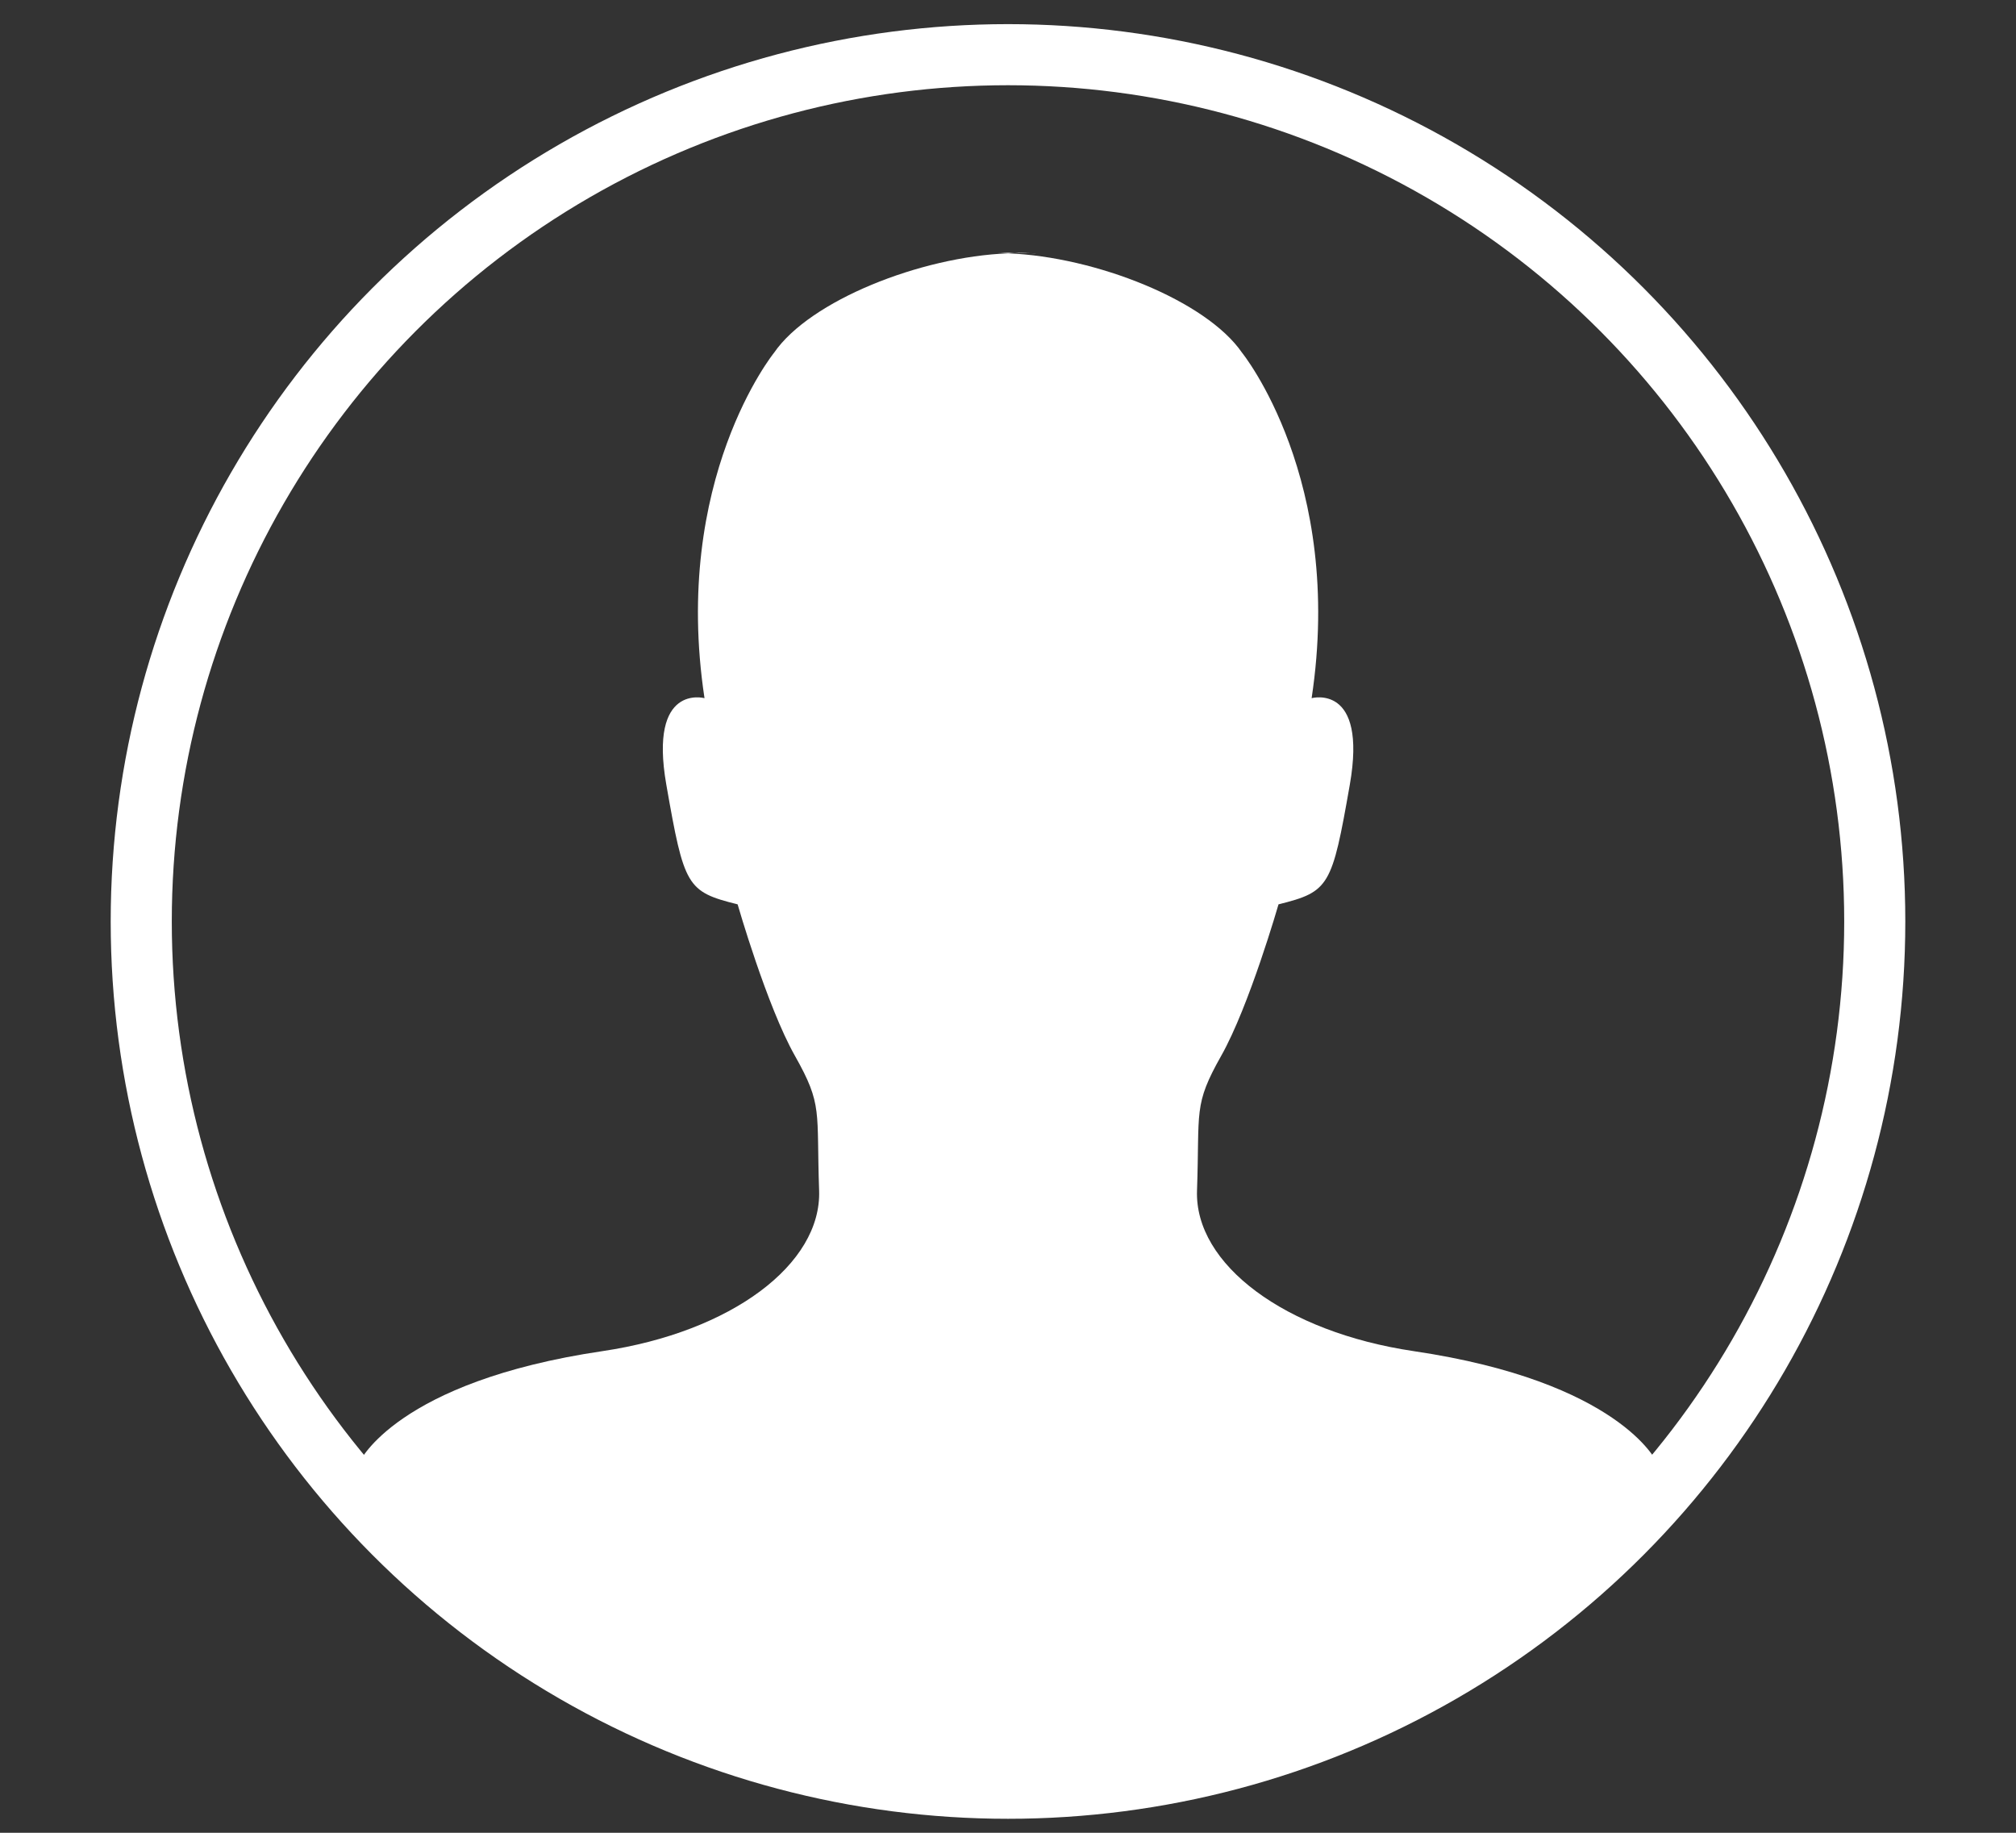 <?xml version="1.0" encoding="utf-8"?>
<!-- Generator: Adobe Illustrator 17.0.0, SVG Export Plug-In . SVG Version: 6.00 Build 0)  -->
<!DOCTYPE svg PUBLIC "-//W3C//DTD SVG 1.1//EN" "http://www.w3.org/Graphics/SVG/1.1/DTD/svg11.dtd">
<svg version="1.1" id="Layer_1" xmlns="http://www.w3.org/2000/svg" xmlns:xlink="http://www.w3.org/1999/xlink" x="0px" y="0px"
	 width="33px" height="30px" viewBox="0 0 33 30" enable-background="new 0 0 33 30" xml:space="preserve">
<rect x="0" y="0" width="33" height="30" fill="#333333" stroke="none"/>
<g id="Layer_1_1_">
</g>
<circle fill="none" stroke="#FFFFFF" stroke-miterlimit="10" cx="16.5" cy="15.083" r="14.188"/>
<g>
	<path fill="#FFFFFF" d="M16.329,4.136c0.055,0,0.115,0.008,0.171,0.01c0.036-0.001,0.073-0.006,0.109-0.007
		C16.485,4.138,16.367,4.137,16.329,4.136z"/>
	<path fill="#FFFFFF" d="M23.14,22.116c-2.11-0.313-3.588-1.422-3.546-2.629c0.046-1.312-0.063-1.392,0.396-2.205
		s0.938-2.479,0.938-2.479c0.833-0.208,0.875-0.292,1.167-1.958c0.292-1.667-0.625-1.417-0.625-1.417
		c0.542-3.583-1.14-5.656-1.14-5.656c-0.586-0.851-2.394-1.569-3.829-1.625c-1.435,0.055-3.243,0.774-3.829,1.625
		c0,0-1.682,2.073-1.14,5.656c0,0-0.917-0.25-0.625,1.417c0.292,1.667,0.333,1.75,1.167,1.958c0,0,0.479,1.667,0.938,2.479
		s0.35,0.893,0.396,2.205c0.042,1.206-1.435,2.316-3.546,2.629c-3.375,0.5-3.975,1.812-3.975,1.812
		c4.087,4.465,7.875,5.756,11.063,5.577c3.188,0.179,6.08-1.112,10.167-5.577C27.115,23.928,26.515,22.616,23.14,22.116z"/>
	<path fill="#FFFFFF" d="M16.329,4.136c-0.002,0-0.004,0-0.006,0C16.312,4.136,16.315,4.136,16.329,4.136z"/>
	<path fill="#FFFFFF" d="M16.677,4.136c-0.022,0-0.046,0.004-0.068,0.004c0.093,0.001,0.188,0.003,0.255,0.004
		C16.801,4.14,16.737,4.136,16.677,4.136z"/>
	<path fill="#FFFFFF" d="M16.864,4.144c0.028,0.002,0.056,0.003,0.084,0.004C16.972,4.147,16.932,4.145,16.864,4.144z"/>
</g>
</svg>
